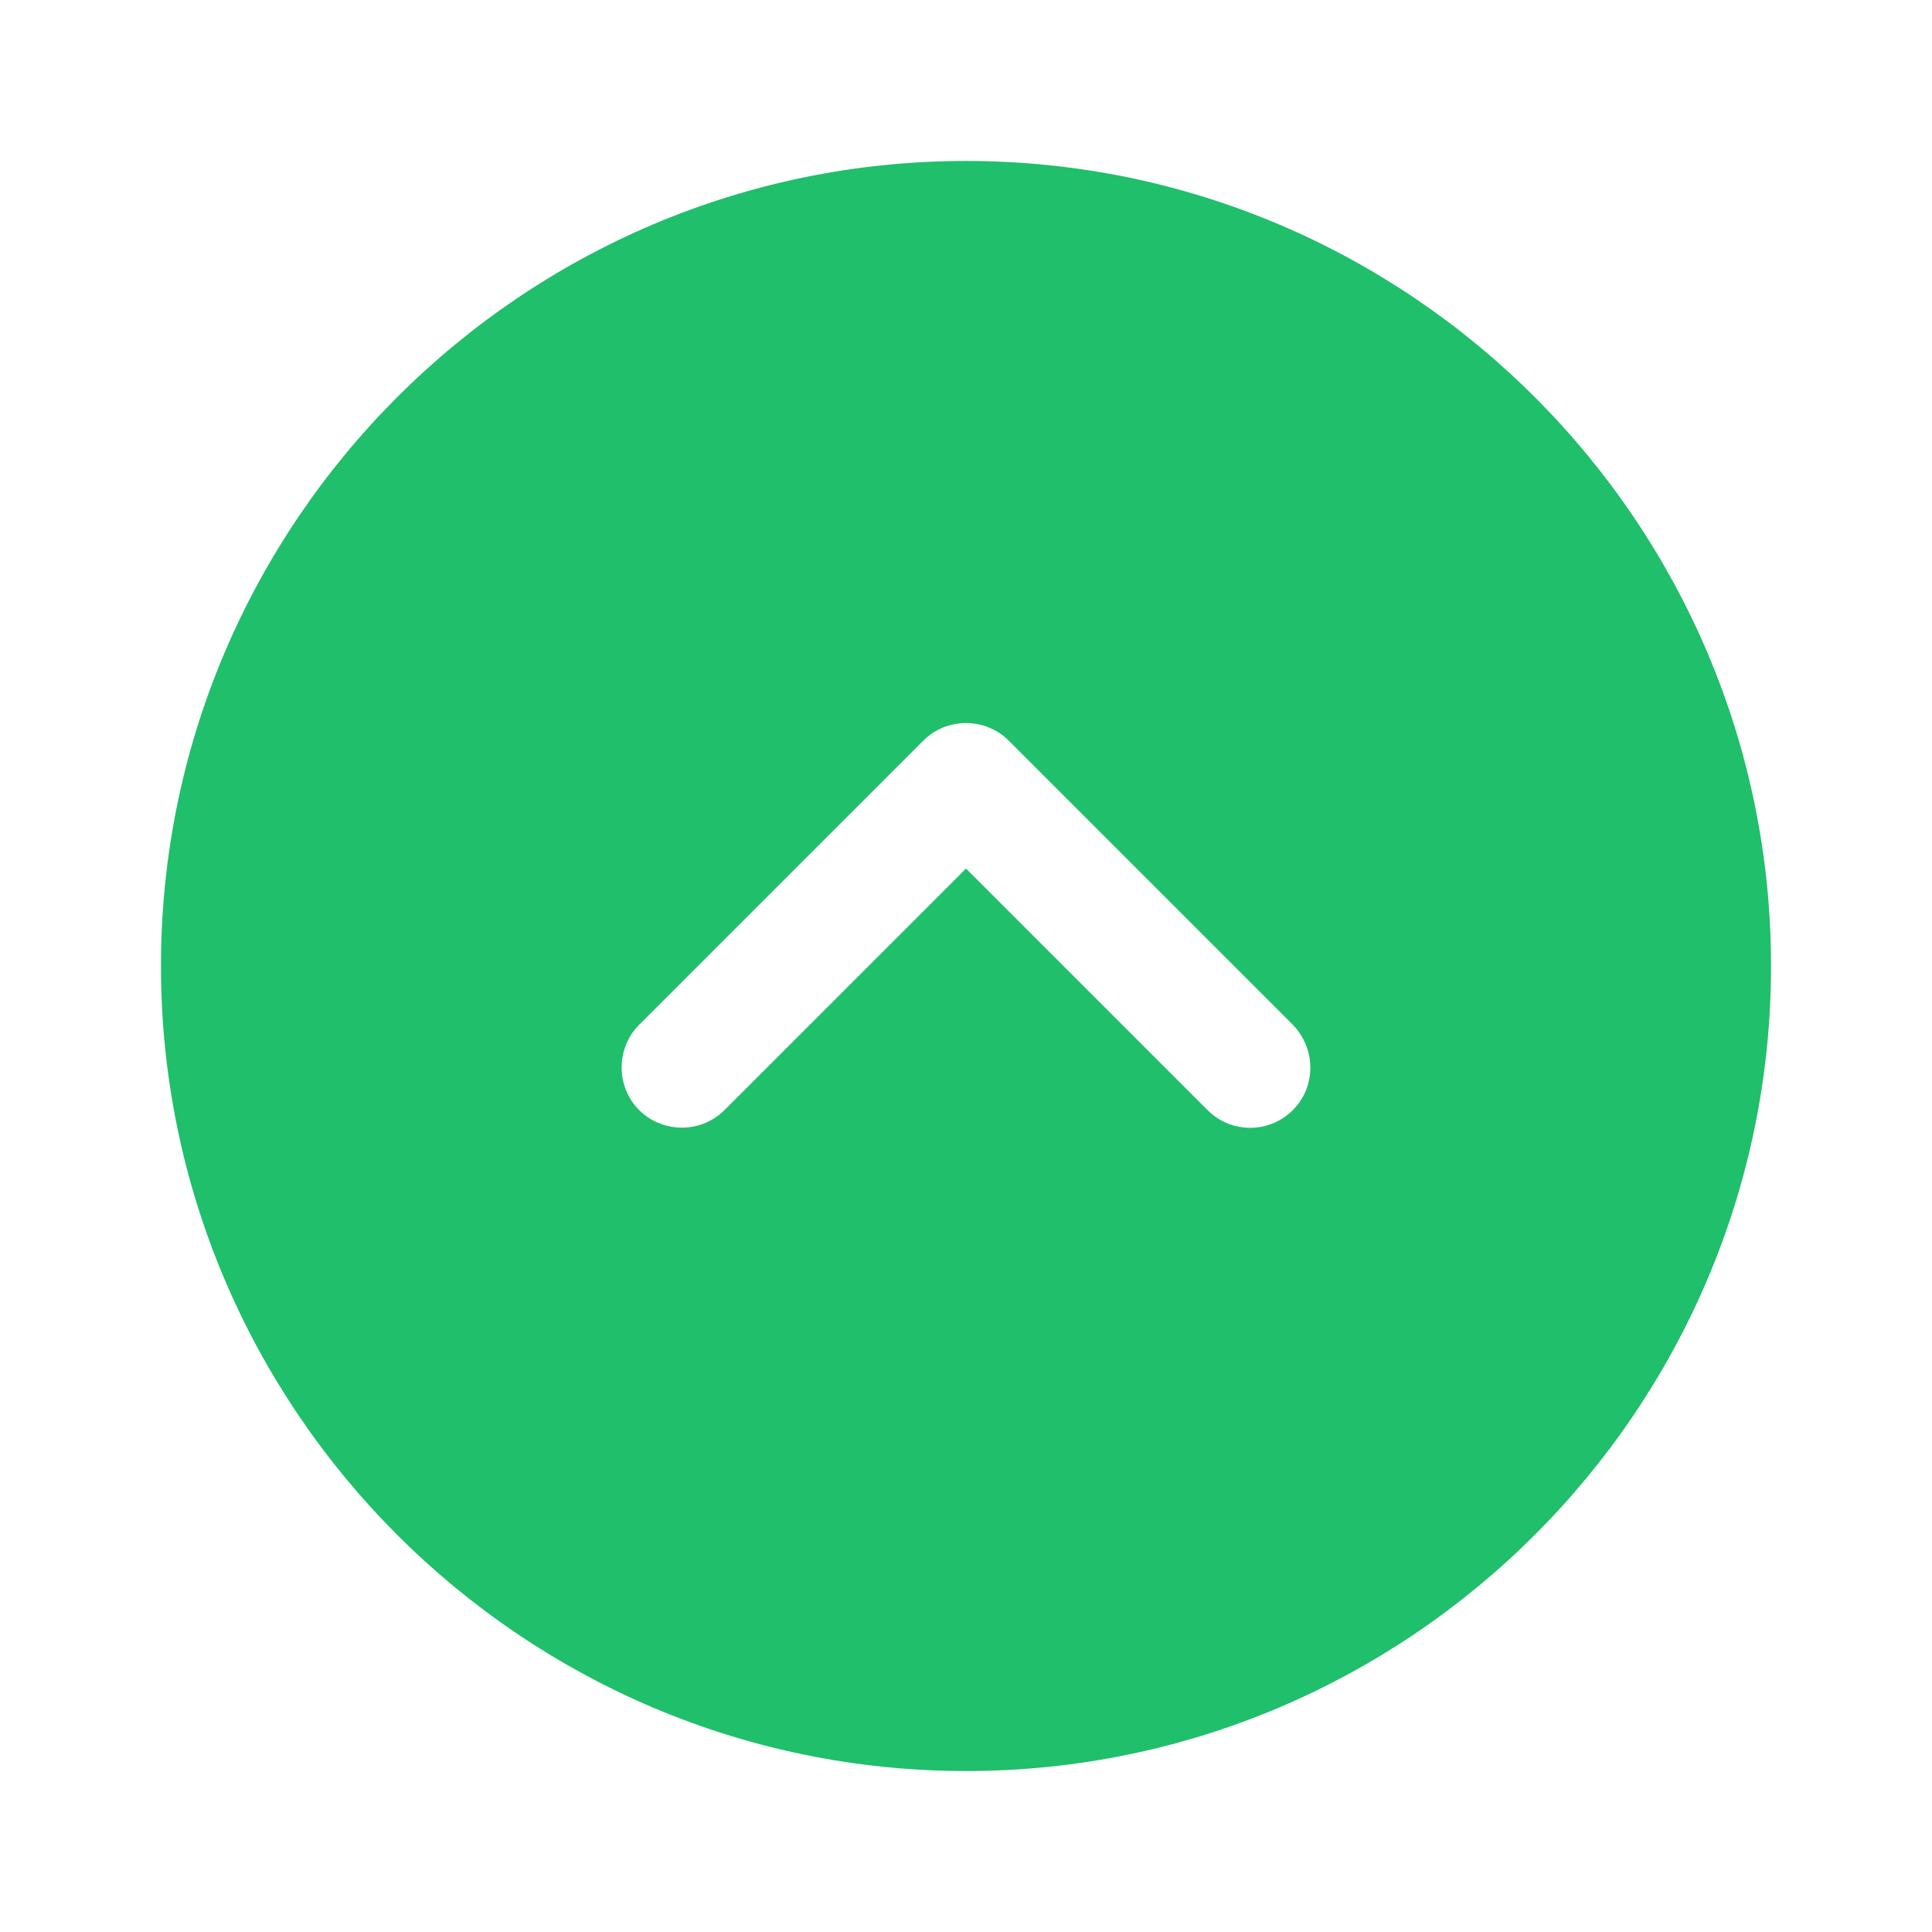 <svg width="16" height="16" viewBox="0 0 16 16" fill="none" xmlns="http://www.w3.org/2000/svg">
<path d="M8 1.333C4.327 1.333 1.333 4.327 1.333 8C1.333 11.673 4.327 14.667 8 14.667C11.673 14.667 14.667 11.673 14.667 8C14.667 4.327 11.673 1.333 8 1.333ZM10.707 9.193C10.607 9.293 10.48 9.34 10.353 9.34C10.227 9.34 10.1 9.293 10 9.193L8 7.193L6 9.193C5.807 9.387 5.487 9.387 5.293 9.193C5.1 9 5.1 8.68 5.293 8.487L7.647 6.133C7.84 5.94 8.16 5.94 8.353 6.133L10.707 8.487C10.9 8.687 10.9 9 10.707 9.193Z" fill="#20BF6B"/>
</svg>
